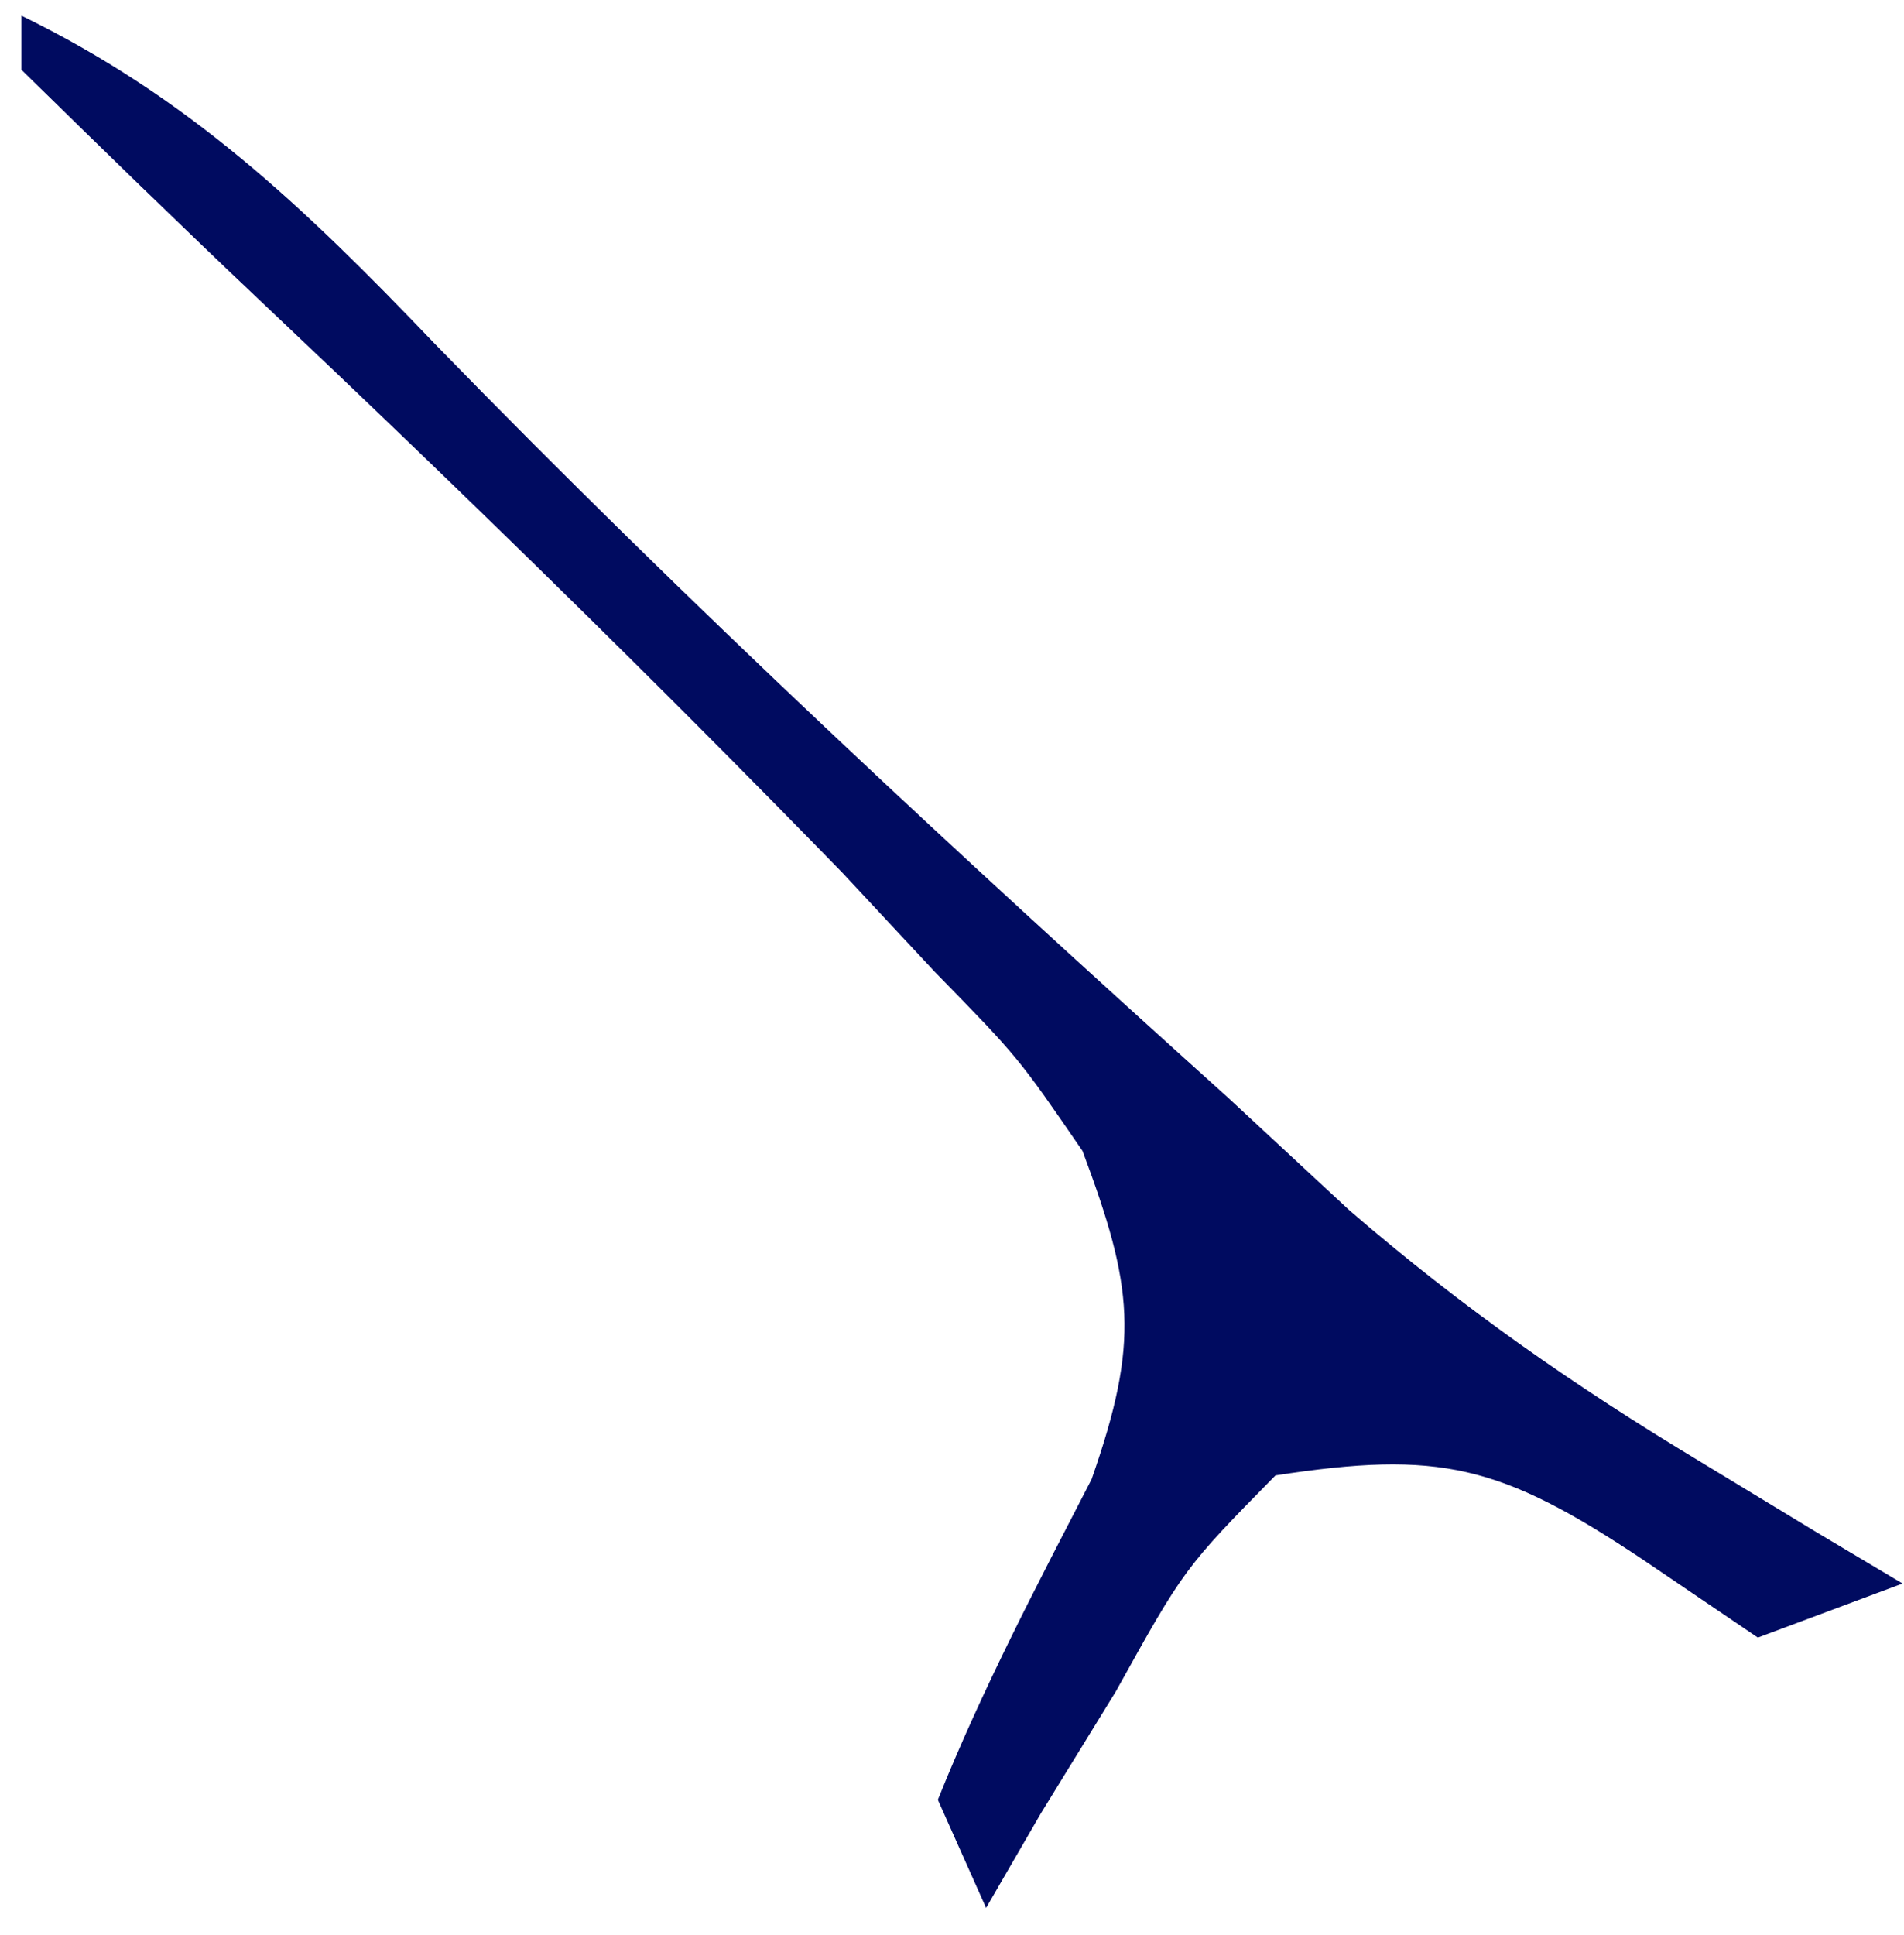 <svg width="62" height="63" viewBox="0 0 62 63" fill="none" xmlns="http://www.w3.org/2000/svg">
<path d="M0.697 0.51C6.112 3.15 9.844 6.677 14.146 11.18C22.482 19.747 31.147 27.773 39.963 35.71C41.271 36.923 42.579 38.137 43.927 39.388C47.624 42.583 51.269 45.117 55.376 47.59C56.617 48.343 57.858 49.096 59.137 49.872C60.066 50.426 60.995 50.979 61.953 51.55C60.398 52.131 58.843 52.711 57.241 53.31C55.394 52.057 55.394 52.057 53.51 50.78C48.835 47.661 46.868 47.213 41.534 48.03C38.563 51.053 38.563 51.053 36.331 55.07C35.126 57.03 35.126 57.03 33.895 59.03C33.306 60.046 32.717 61.063 32.11 62.11C31.592 60.948 31.073 59.787 30.539 58.59C31.999 54.956 33.767 51.602 35.546 48.154C37.121 43.657 36.905 41.892 35.251 37.47C33.153 34.414 33.153 34.414 30.441 31.64C29.451 30.578 28.461 29.516 27.441 28.422C21.233 22.042 14.893 15.853 8.452 9.77C5.843 7.301 3.267 4.79 0.697 2.27C0.697 1.689 0.697 1.108 0.697 0.51Z" fill="#000B60"/>
</svg>

